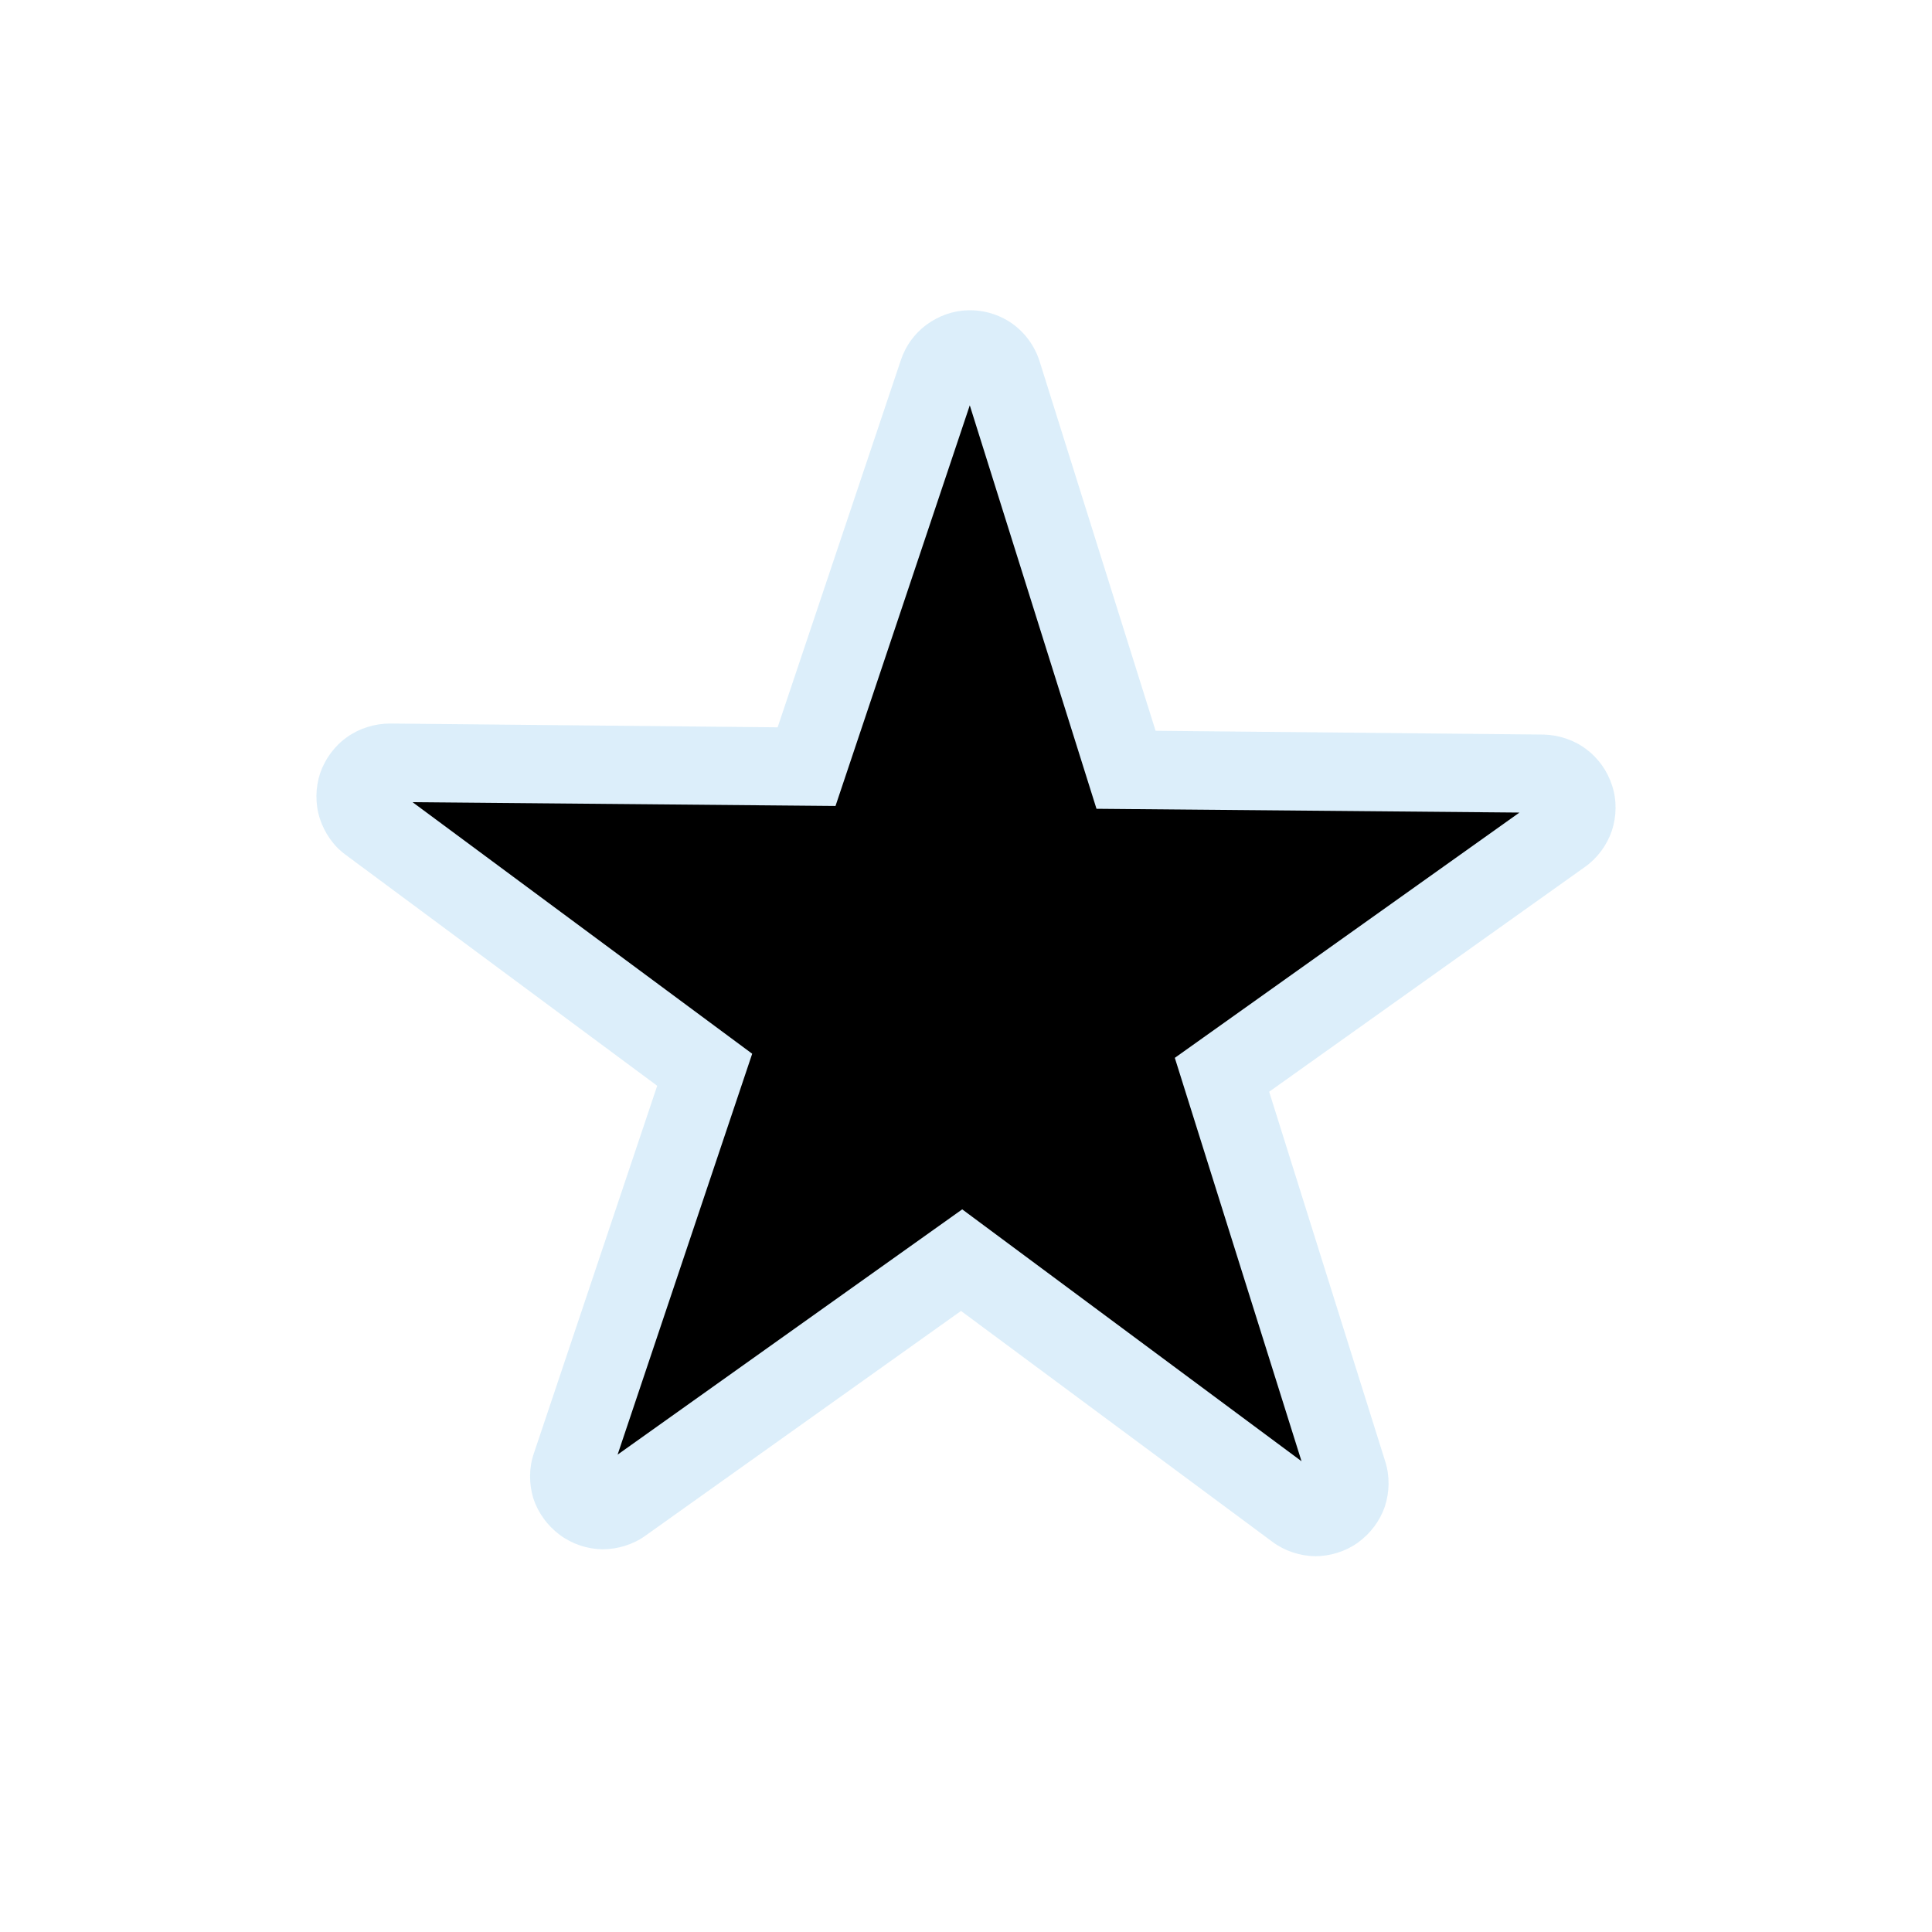 <?xml version="1.0" encoding="UTF-8"?>
<svg xmlns="http://www.w3.org/2000/svg" xmlns:xlink="http://www.w3.org/1999/xlink" width="24" height="24" viewBox="0 0 24 24">
<defs>
<filter id="filter-remove-color" x="0%" y="0%" width="100%" height="100%">
<feColorMatrix color-interpolation-filters="sRGB" values="0 0 0 0 1 0 0 0 0 1 0 0 0 0 1 0 0 0 1 0" />
</filter>
<mask id="mask-0">
<g filter="url(#filter-remove-color)">
<rect x="-2.4" y="-2.4" width="28.8" height="28.8" fill="rgb(0%, 0%, 0%)" fill-opacity="0.426"/>
</g>
</mask>
<clipPath id="clip-0">
<rect x="0" y="0" width="24" height="24"/>
</clipPath>
<g id="source-6" clip-path="url(#clip-0)">
<path fill-rule="nonzero" fill="rgb(67.451%, 84.706%, 95.294%)" fill-opacity="1" d="M 12.02 3.855 C 11.836 3.859 11.656 3.926 11.508 4.035 C 11.359 4.145 11.25 4.297 11.191 4.473 L 9.66 9.035 L 4.848 8.988 C 4.656 8.988 4.465 9.047 4.312 9.156 C 4.156 9.266 4.039 9.426 3.977 9.605 C 3.918 9.785 3.914 9.984 3.973 10.168 C 4.031 10.348 4.145 10.512 4.297 10.621 L 8.164 13.488 L 6.633 18.051 C 6.57 18.23 6.57 18.43 6.625 18.613 C 6.684 18.793 6.801 18.953 6.953 19.066 C 7.105 19.18 7.293 19.242 7.48 19.246 C 7.672 19.246 7.863 19.188 8.016 19.078 L 11.938 16.285 L 15.805 19.152 C 15.957 19.266 16.145 19.328 16.336 19.332 C 16.523 19.332 16.715 19.273 16.867 19.164 C 17.023 19.051 17.141 18.895 17.203 18.715 C 17.262 18.535 17.266 18.336 17.207 18.152 L 15.766 13.562 L 19.688 10.77 C 19.844 10.66 19.961 10.5 20.023 10.32 C 20.082 10.141 20.086 9.941 20.027 9.762 C 19.969 9.578 19.855 9.418 19.703 9.305 C 19.551 9.191 19.359 9.129 19.172 9.125 L 14.355 9.078 L 12.914 4.488 C 12.855 4.301 12.734 4.133 12.574 4.02 C 12.414 3.906 12.215 3.848 12.02 3.855 Z M 12 10.535 C 12.992 10.535 13.754 11.301 13.754 12.293 C 13.754 13.285 12.992 14.047 12 14.047 C 11.008 14.047 10.246 13.285 10.246 12.293 C 10.246 11.301 11.008 10.535 12 10.535 Z M 12 10.535 "/>
</g>
</defs>
<g mask="url(#mask-0)">
<use xlink:href="#source-6"/>
</g>
<path fill-rule="nonzero" fill="rgb(0%, 0%, 0%)" fill-opacity="1" d="M 12.047 5.035 L 10.379 10.012 L 5.125 9.965 L 9.344 13.09 L 7.672 18.07 L 11.953 15.023 L 16.168 18.152 L 14.594 13.141 L 18.875 10.094 L 13.621 10.047 Z M 12.047 5.035 "/>
</svg>

